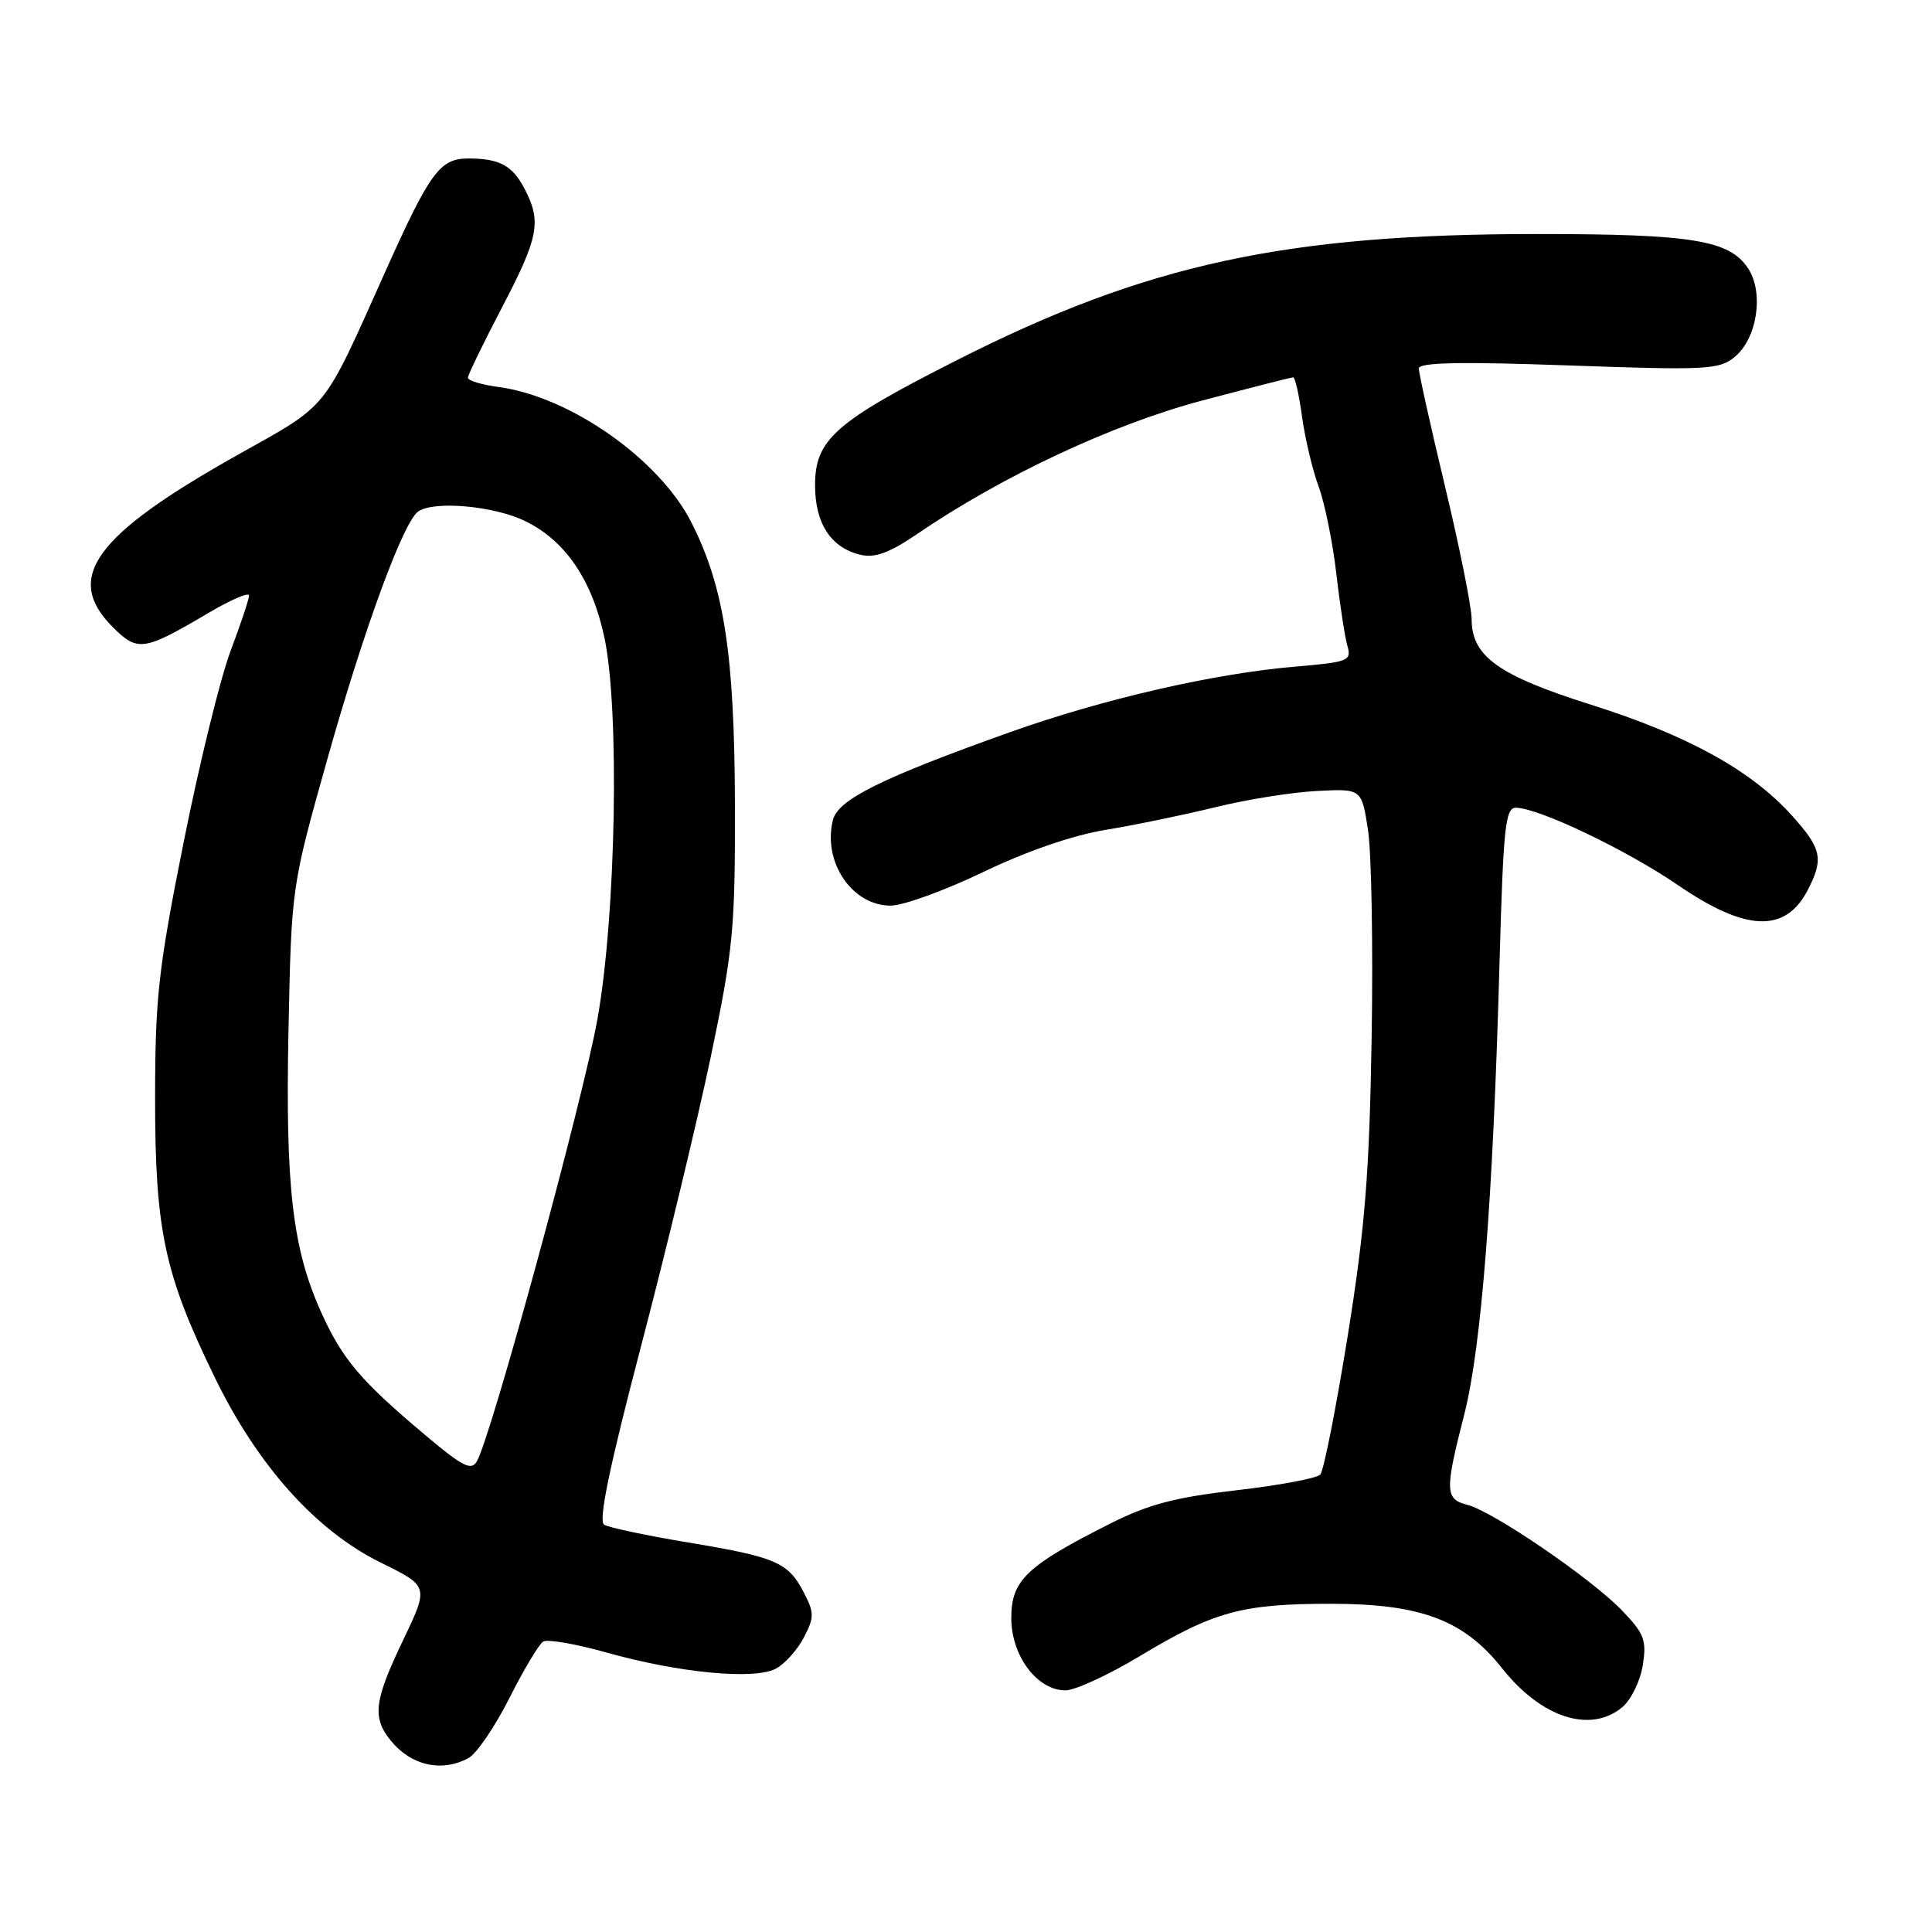 <?xml version="1.0" encoding="UTF-8" standalone="no"?>
<!DOCTYPE svg PUBLIC "-//W3C//DTD SVG 1.1//EN" "http://www.w3.org/Graphics/SVG/1.1/DTD/svg11.dtd" >
<svg xmlns="http://www.w3.org/2000/svg" xmlns:xlink="http://www.w3.org/1999/xlink" version="1.1" viewBox="0 0 256 256">
 <g >
 <path fill="currentColor"
d=" M 62.07 232.96 C 63.14 232.39 65.57 228.82 67.48 225.04 C 69.39 221.25 71.41 217.87 71.97 217.52 C 72.53 217.17 76.33 217.83 80.41 218.98 C 90.04 221.68 99.98 222.62 102.82 221.10 C 104.01 220.46 105.67 218.60 106.52 216.97 C 107.90 214.30 107.90 213.70 106.52 211.03 C 104.44 207.01 102.84 206.32 91.20 204.39 C 85.68 203.47 80.66 202.41 80.05 202.03 C 79.26 201.55 80.75 194.39 84.93 178.42 C 88.24 165.81 92.40 148.53 94.19 140.00 C 97.17 125.75 97.42 123.05 97.38 106.50 C 97.32 86.64 95.95 77.79 91.62 69.24 C 87.38 60.86 75.55 52.55 66.06 51.28 C 63.83 50.98 62.00 50.43 62.00 50.05 C 62.00 49.68 64.03 45.50 66.50 40.77 C 71.37 31.46 71.77 29.39 69.54 25.07 C 67.92 21.94 66.20 21.00 62.07 21.00 C 58.28 21.00 56.99 22.76 51.05 36.00 C 42.65 54.74 43.71 53.42 31.50 60.27 C 12.49 70.94 8.41 76.56 14.93 83.08 C 18.26 86.41 19.01 86.30 27.76 81.14 C 30.64 79.44 33.00 78.44 33.00 78.91 C 33.00 79.38 31.89 82.70 30.54 86.29 C 29.19 89.88 26.39 101.29 24.32 111.66 C 20.98 128.40 20.56 132.17 20.55 145.50 C 20.55 163.03 21.77 168.79 28.45 182.50 C 34.15 194.22 41.86 202.82 50.46 207.06 C 56.83 210.19 56.83 210.19 53.42 217.32 C 49.57 225.34 49.29 227.57 51.77 230.63 C 54.47 233.95 58.51 234.87 62.07 232.96 Z  M 214.92 226.25 C 216.10 225.28 217.33 222.79 217.67 220.69 C 218.21 217.32 217.89 216.48 214.89 213.36 C 210.81 209.13 197.78 200.23 194.41 199.39 C 191.47 198.65 191.43 197.54 194.02 187.43 C 196.29 178.54 197.84 158.80 198.69 127.75 C 199.20 109.53 199.46 107.00 200.88 107.03 C 203.94 107.08 215.53 112.62 222.38 117.31 C 231.36 123.46 236.58 123.65 239.54 117.93 C 241.68 113.78 241.39 112.44 237.39 108.01 C 232.02 102.06 223.57 97.41 210.85 93.39 C 198.53 89.50 195.00 86.97 195.00 82.04 C 195.00 80.48 193.43 72.62 191.50 64.57 C 189.57 56.52 188.00 49.44 188.00 48.83 C 188.00 48.02 193.48 47.91 207.81 48.42 C 226.08 49.07 227.79 48.99 229.84 47.31 C 232.83 44.87 233.76 38.81 231.64 35.57 C 229.18 31.82 224.23 31.01 203.80 31.01 C 170.35 31.00 151.89 35.00 126.80 47.72 C 110.66 55.89 108.00 58.24 108.00 64.29 C 108.00 69.38 110.10 72.59 114.05 73.52 C 115.95 73.96 117.88 73.25 121.55 70.74 C 132.82 63.06 147.39 56.24 159.20 53.10 C 165.63 51.40 171.10 50.00 171.36 50.00 C 171.61 50.00 172.14 52.35 172.53 55.23 C 172.93 58.11 173.91 62.27 174.73 64.48 C 175.54 66.69 176.59 71.88 177.07 76.00 C 177.54 80.12 178.21 84.44 178.54 85.60 C 179.11 87.56 178.67 87.73 171.64 88.33 C 160.88 89.24 146.16 92.62 133.79 97.03 C 116.81 103.09 111.05 105.94 110.37 108.64 C 108.98 114.20 112.89 120.00 118.01 120.00 C 119.67 120.00 125.18 118.00 130.26 115.56 C 136.01 112.79 142.14 110.68 146.50 109.96 C 150.35 109.33 156.88 107.98 161.00 106.97 C 165.12 105.95 171.18 104.98 174.47 104.81 C 180.43 104.50 180.43 104.50 181.27 110.00 C 181.73 113.03 181.95 125.40 181.75 137.50 C 181.45 155.53 180.88 162.66 178.58 177.00 C 177.03 186.62 175.40 194.90 174.94 195.39 C 174.49 195.88 169.48 196.82 163.81 197.47 C 155.66 198.41 152.14 199.34 147.00 201.94 C 136.00 207.49 134.00 209.41 134.00 214.40 C 134.00 219.42 137.45 224.01 141.20 223.98 C 142.47 223.97 146.88 221.94 151.00 219.46 C 160.90 213.50 164.58 212.50 176.50 212.51 C 188.32 212.53 193.99 214.68 199.04 221.06 C 204.22 227.60 210.69 229.71 214.92 226.25 Z  M 56.41 190.21 C 47.84 183.01 45.41 180.16 42.61 174.00 C 38.75 165.49 37.80 157.34 38.23 136.38 C 38.62 117.50 38.62 117.50 43.40 100.50 C 48.25 83.28 53.46 69.11 55.42 67.77 C 57.54 66.32 65.44 67.03 69.57 69.04 C 74.91 71.62 78.48 76.87 80.09 84.50 C 82.12 94.09 81.62 121.30 79.17 135.00 C 77.26 145.72 65.16 190.10 63.20 193.61 C 62.46 194.92 61.35 194.37 56.41 190.21 Z "/>
</g>
</svg>